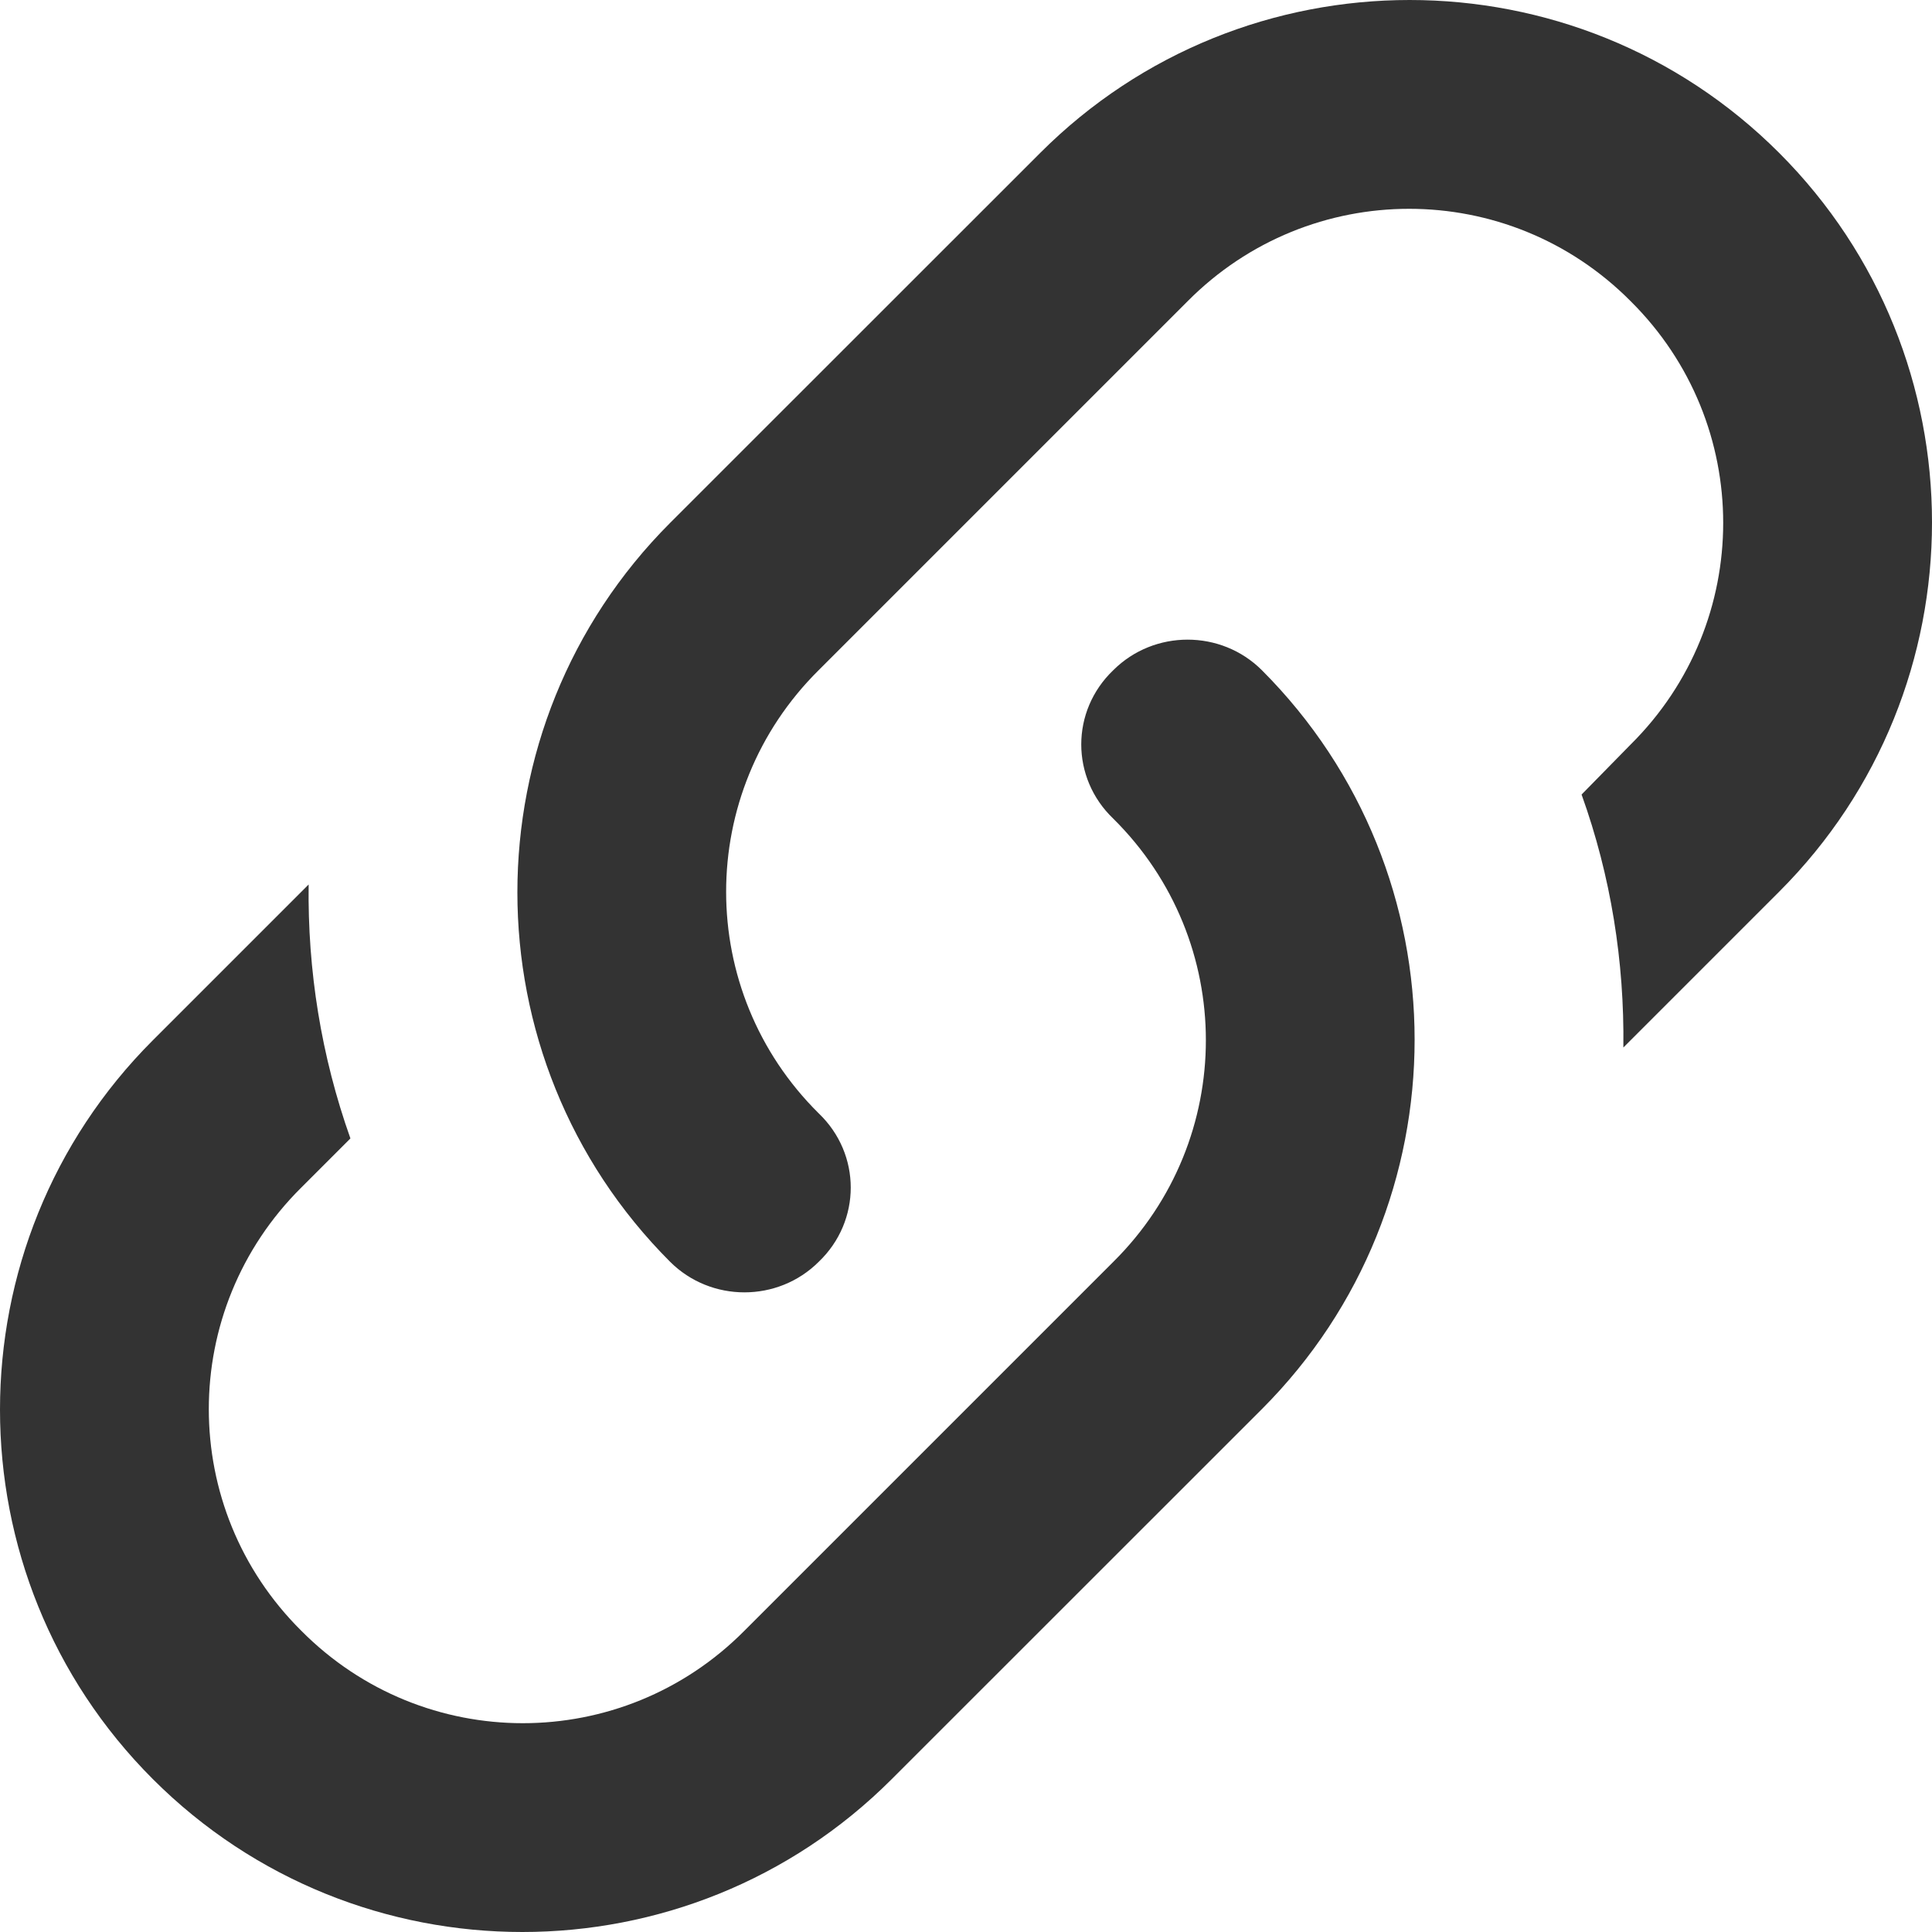 <svg width="16" height="16" viewBox="0 0 16 16" fill="none" xmlns="http://www.w3.org/2000/svg">
<path d="M6.78 9.22C7.134 9.558 7.134 10.112 6.78 10.45C6.442 10.787 5.888 10.787 5.55 10.45C3.863 8.762 3.863 6.018 5.55 4.33L8.615 1.266C10.302 -0.422 13.046 -0.422 14.734 1.266C16.422 2.954 16.422 5.698 14.734 7.385L13.444 8.675C13.453 7.965 13.341 7.256 13.098 6.58L13.505 6.165C14.526 5.152 14.526 3.508 13.505 2.495C12.492 1.474 10.848 1.474 9.835 2.495L6.78 5.55C5.758 6.563 5.758 8.208 6.78 9.22ZM9.22 5.55C9.558 5.213 10.112 5.213 10.45 5.55C12.137 7.238 12.137 9.982 10.45 11.67L7.385 14.734C5.698 16.422 2.954 16.422 1.266 14.734C-0.422 13.046 -0.422 10.302 1.266 8.615L2.556 7.325C2.547 8.035 2.659 8.744 2.902 9.428L2.495 9.835C1.474 10.848 1.474 12.492 2.495 13.505C3.508 14.526 5.152 14.526 6.165 13.505L9.22 10.45C10.242 9.437 10.242 7.792 9.22 6.78C8.866 6.442 8.866 5.888 9.22 5.55Z" fill="#333333"/>
</svg>
